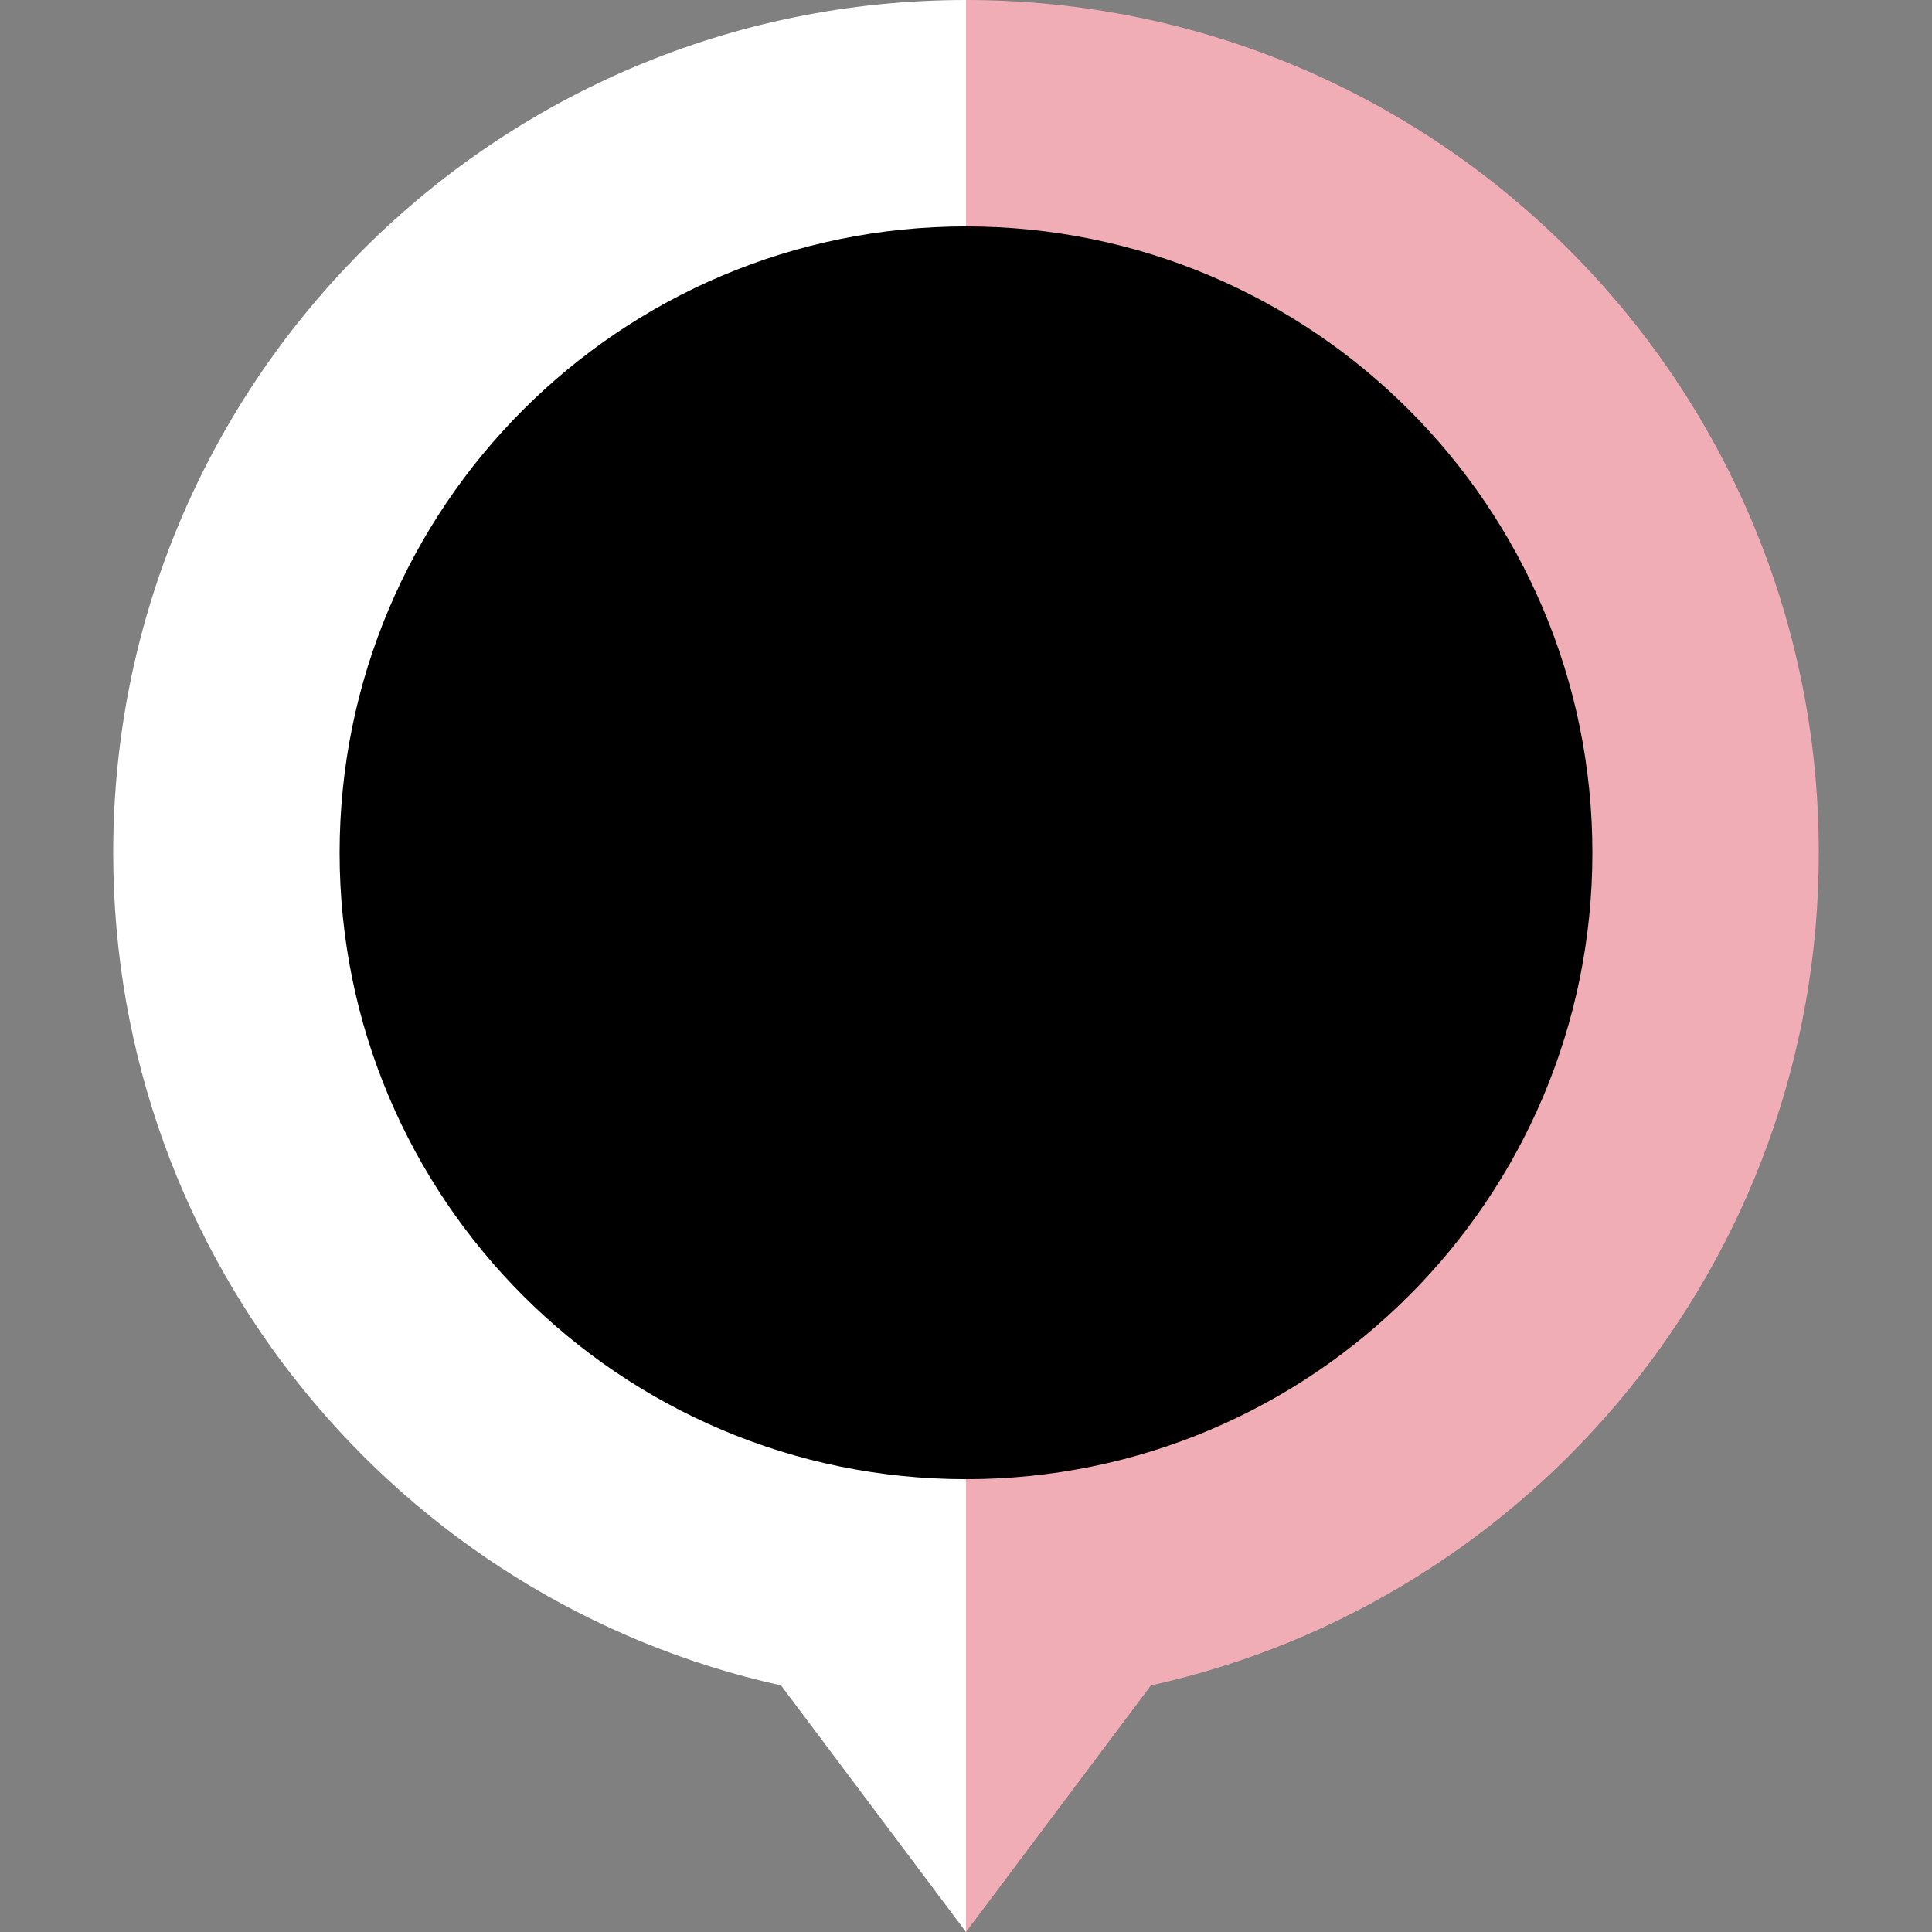 <?xml version="1.0"?>
<svg xmlns="http://www.w3.org/2000/svg" xmlns:xlink="http://www.w3.org/1999/xlink" xmlns:svgjs="http://svgjs.com/svgjs" version="1.1" width="512" height="512" x="0" y="0" viewBox="0 0 512 512" style="enable-background:new 0 0 512 512" xml:space="preserve" class=""><rect x="0" y="0" width="512" height="512" fill="#808080" stroke="none"/><g><g xmlns="http://www.w3.org/2000/svg"><path d="m482 226c0-124.816-101.184-226-226-226l-113 226 113 286 49.008-65.345c101.251-22.389 176.992-112.67 176.992-220.655z" fill="#f1adb6" data-original="#cc3245" style="" class=""/><path d="m30 226c0 107.985 75.741 198.266 176.991 220.655l49.009 65.345v-512c-124.816 0-226 101.184-226 226z" fill="#ffffff" data-original="#ff3e3a" style="" class=""/><path d="m256 60-83 166 83 166c91.679 0 166-74.321 166-166s-74.321-166-166-166z" fill="#000000" data-original="#c4f3ff" style="" class=""/><path d="m90 226c0 91.679 74.321 166 166 166v-332c-91.679 0-166 74.321-166 166z" fill="#000000" data-original="#ffffff" style="" class=""/></g></g></svg>
